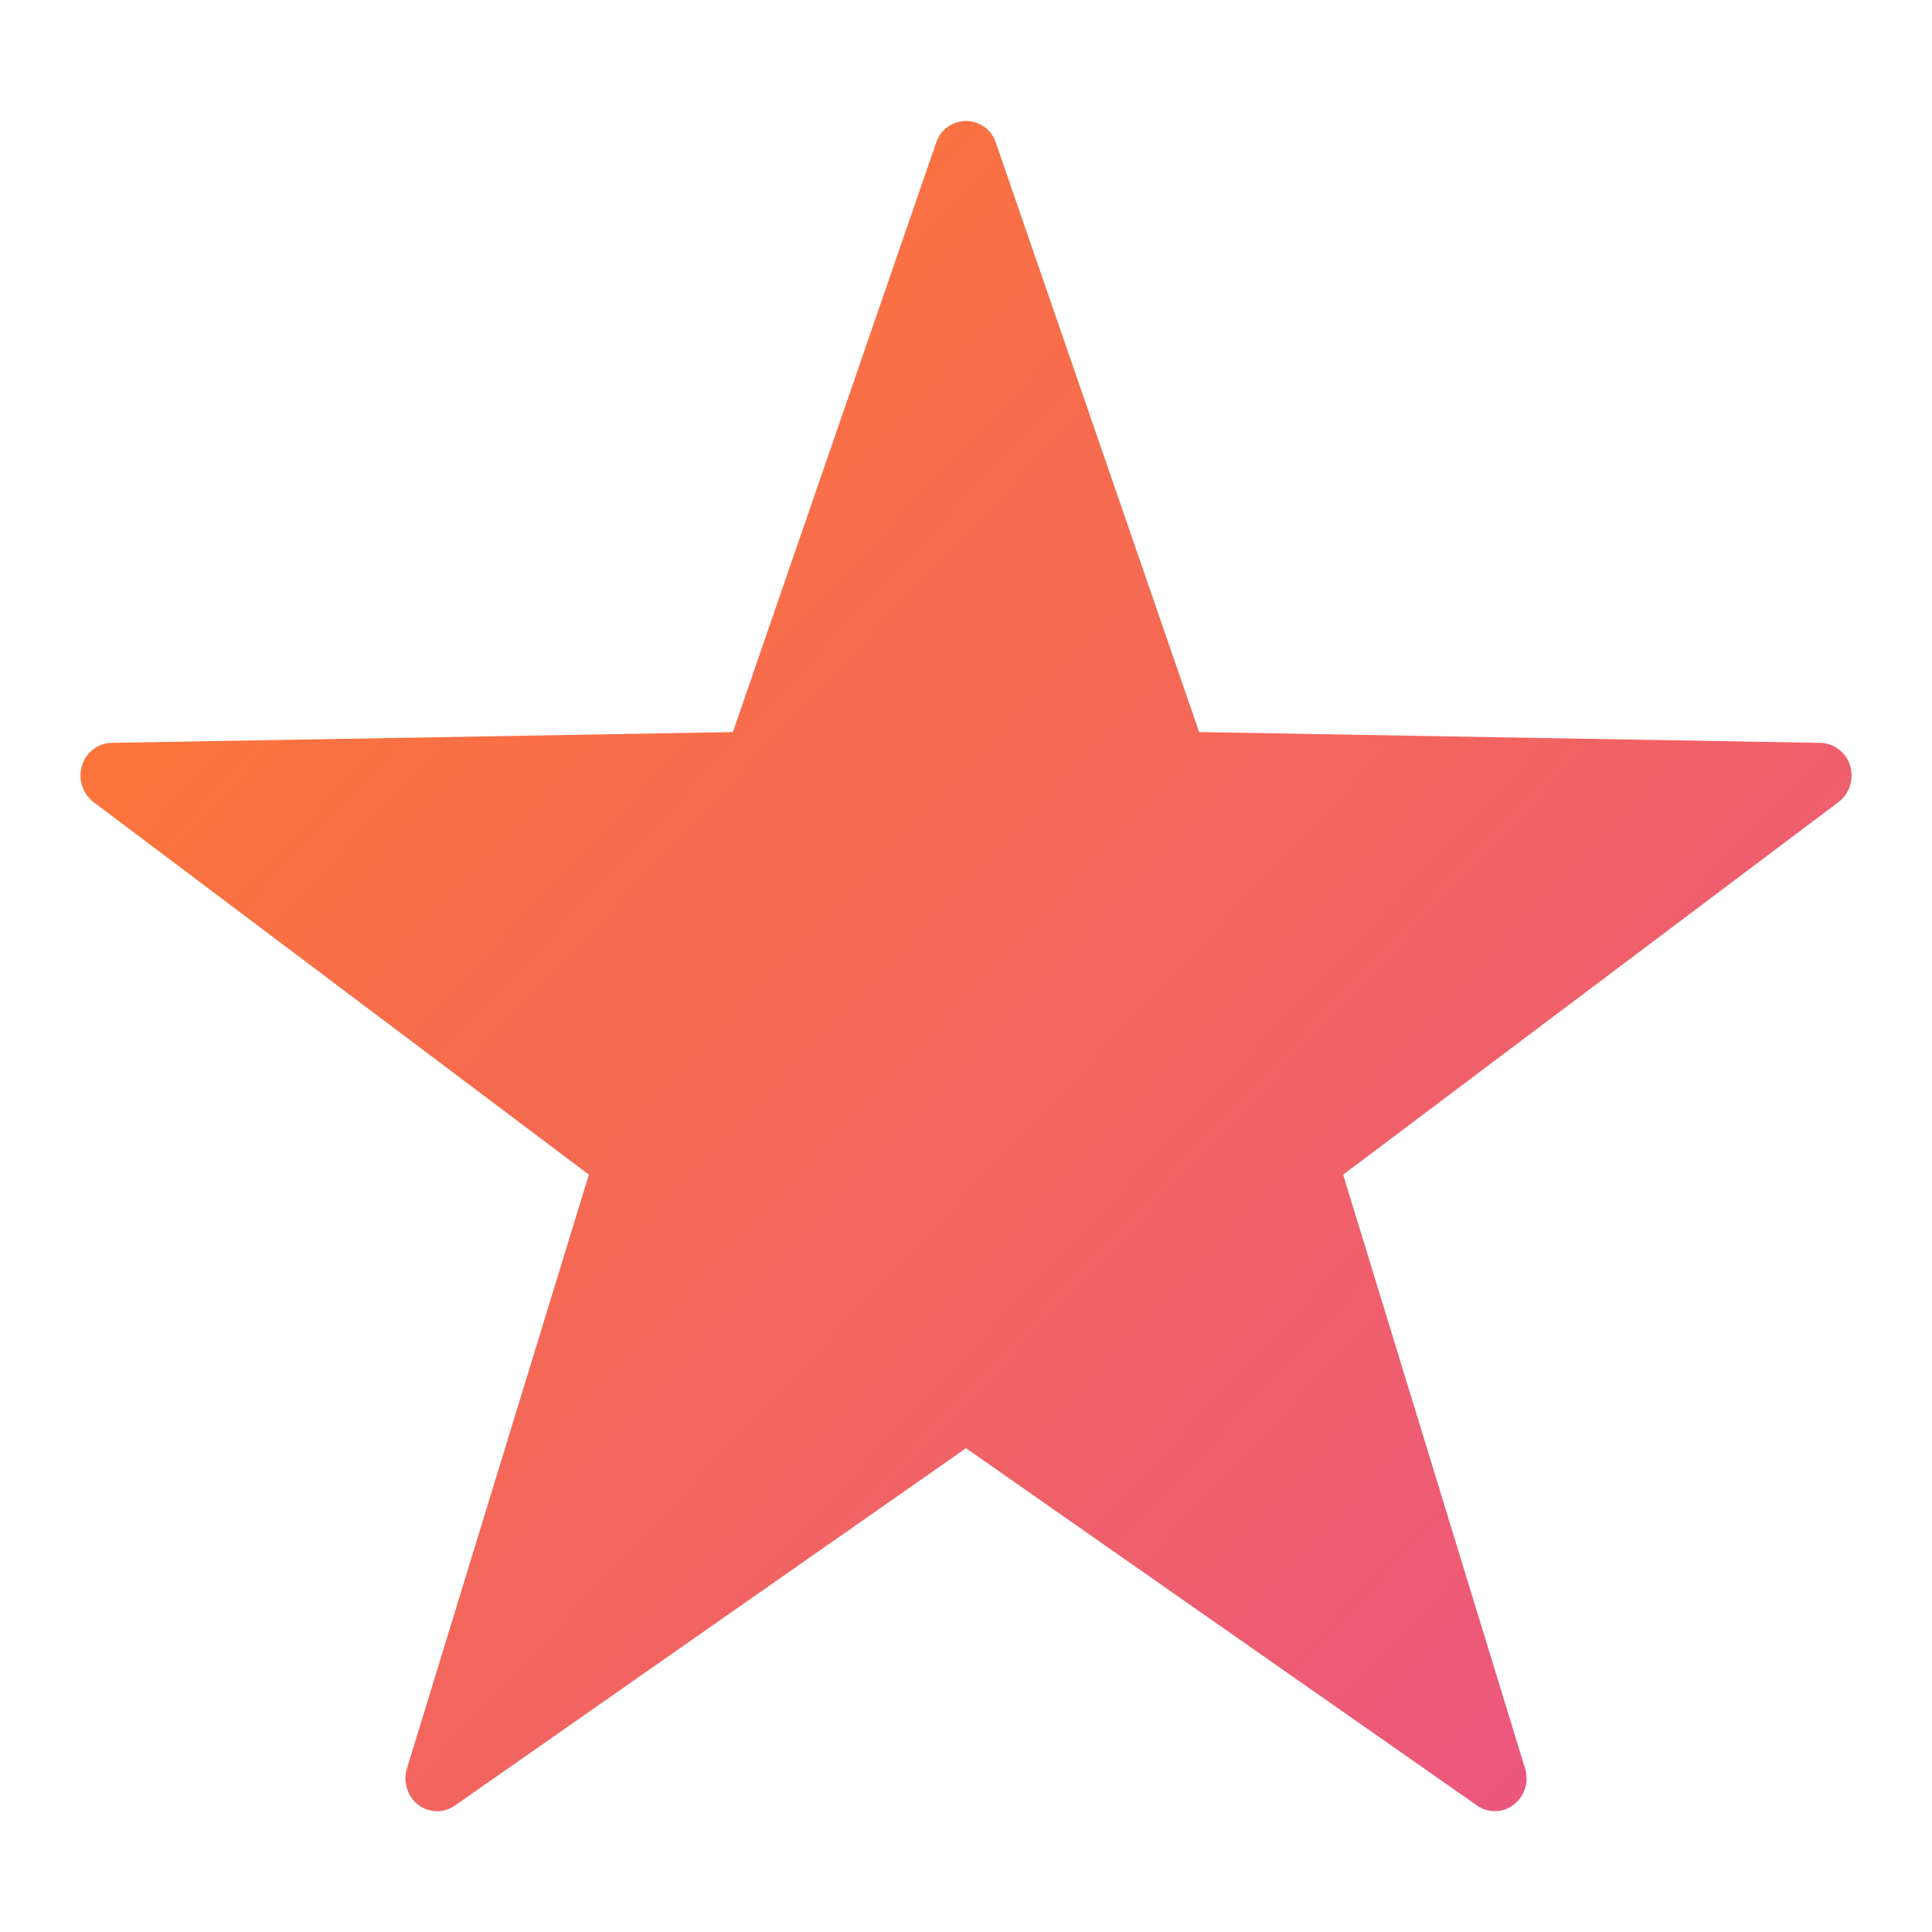 <svg xmlns="http://www.w3.org/2000/svg" width="24" height="24" viewBox="0 0 24 24">
    <defs>
        <linearGradient id="a" x1="0%" y1="4.442%" y2="95.558%">
            <stop offset="0%" stop-color="#FF7B2D"/>
            <stop offset="100%" stop-color="#E95484"/>
        </linearGradient>
    </defs>
    <path fill="url(#a)" fill-rule="evenodd" d="M12 17.99l-6.35 4.44a.385.385 0 0 1-.546-.11.42.42 0 0 1-.049-.35l2.26-7.378-6.153-4.628a.417.417 0 0 1-.087-.568.39.39 0 0 1 .311-.168l7.718-.134L11.63 1.77a.39.39 0 0 1 .74 0l2.526 7.324 7.718.134a.4.4 0 0 1 .386.414.412.412 0 0 1-.162.322l-6.153 4.628 2.26 7.378a.41.41 0 0 1-.256.51.382.382 0 0 1-.338-.05L12 17.99z"/>
</svg>
